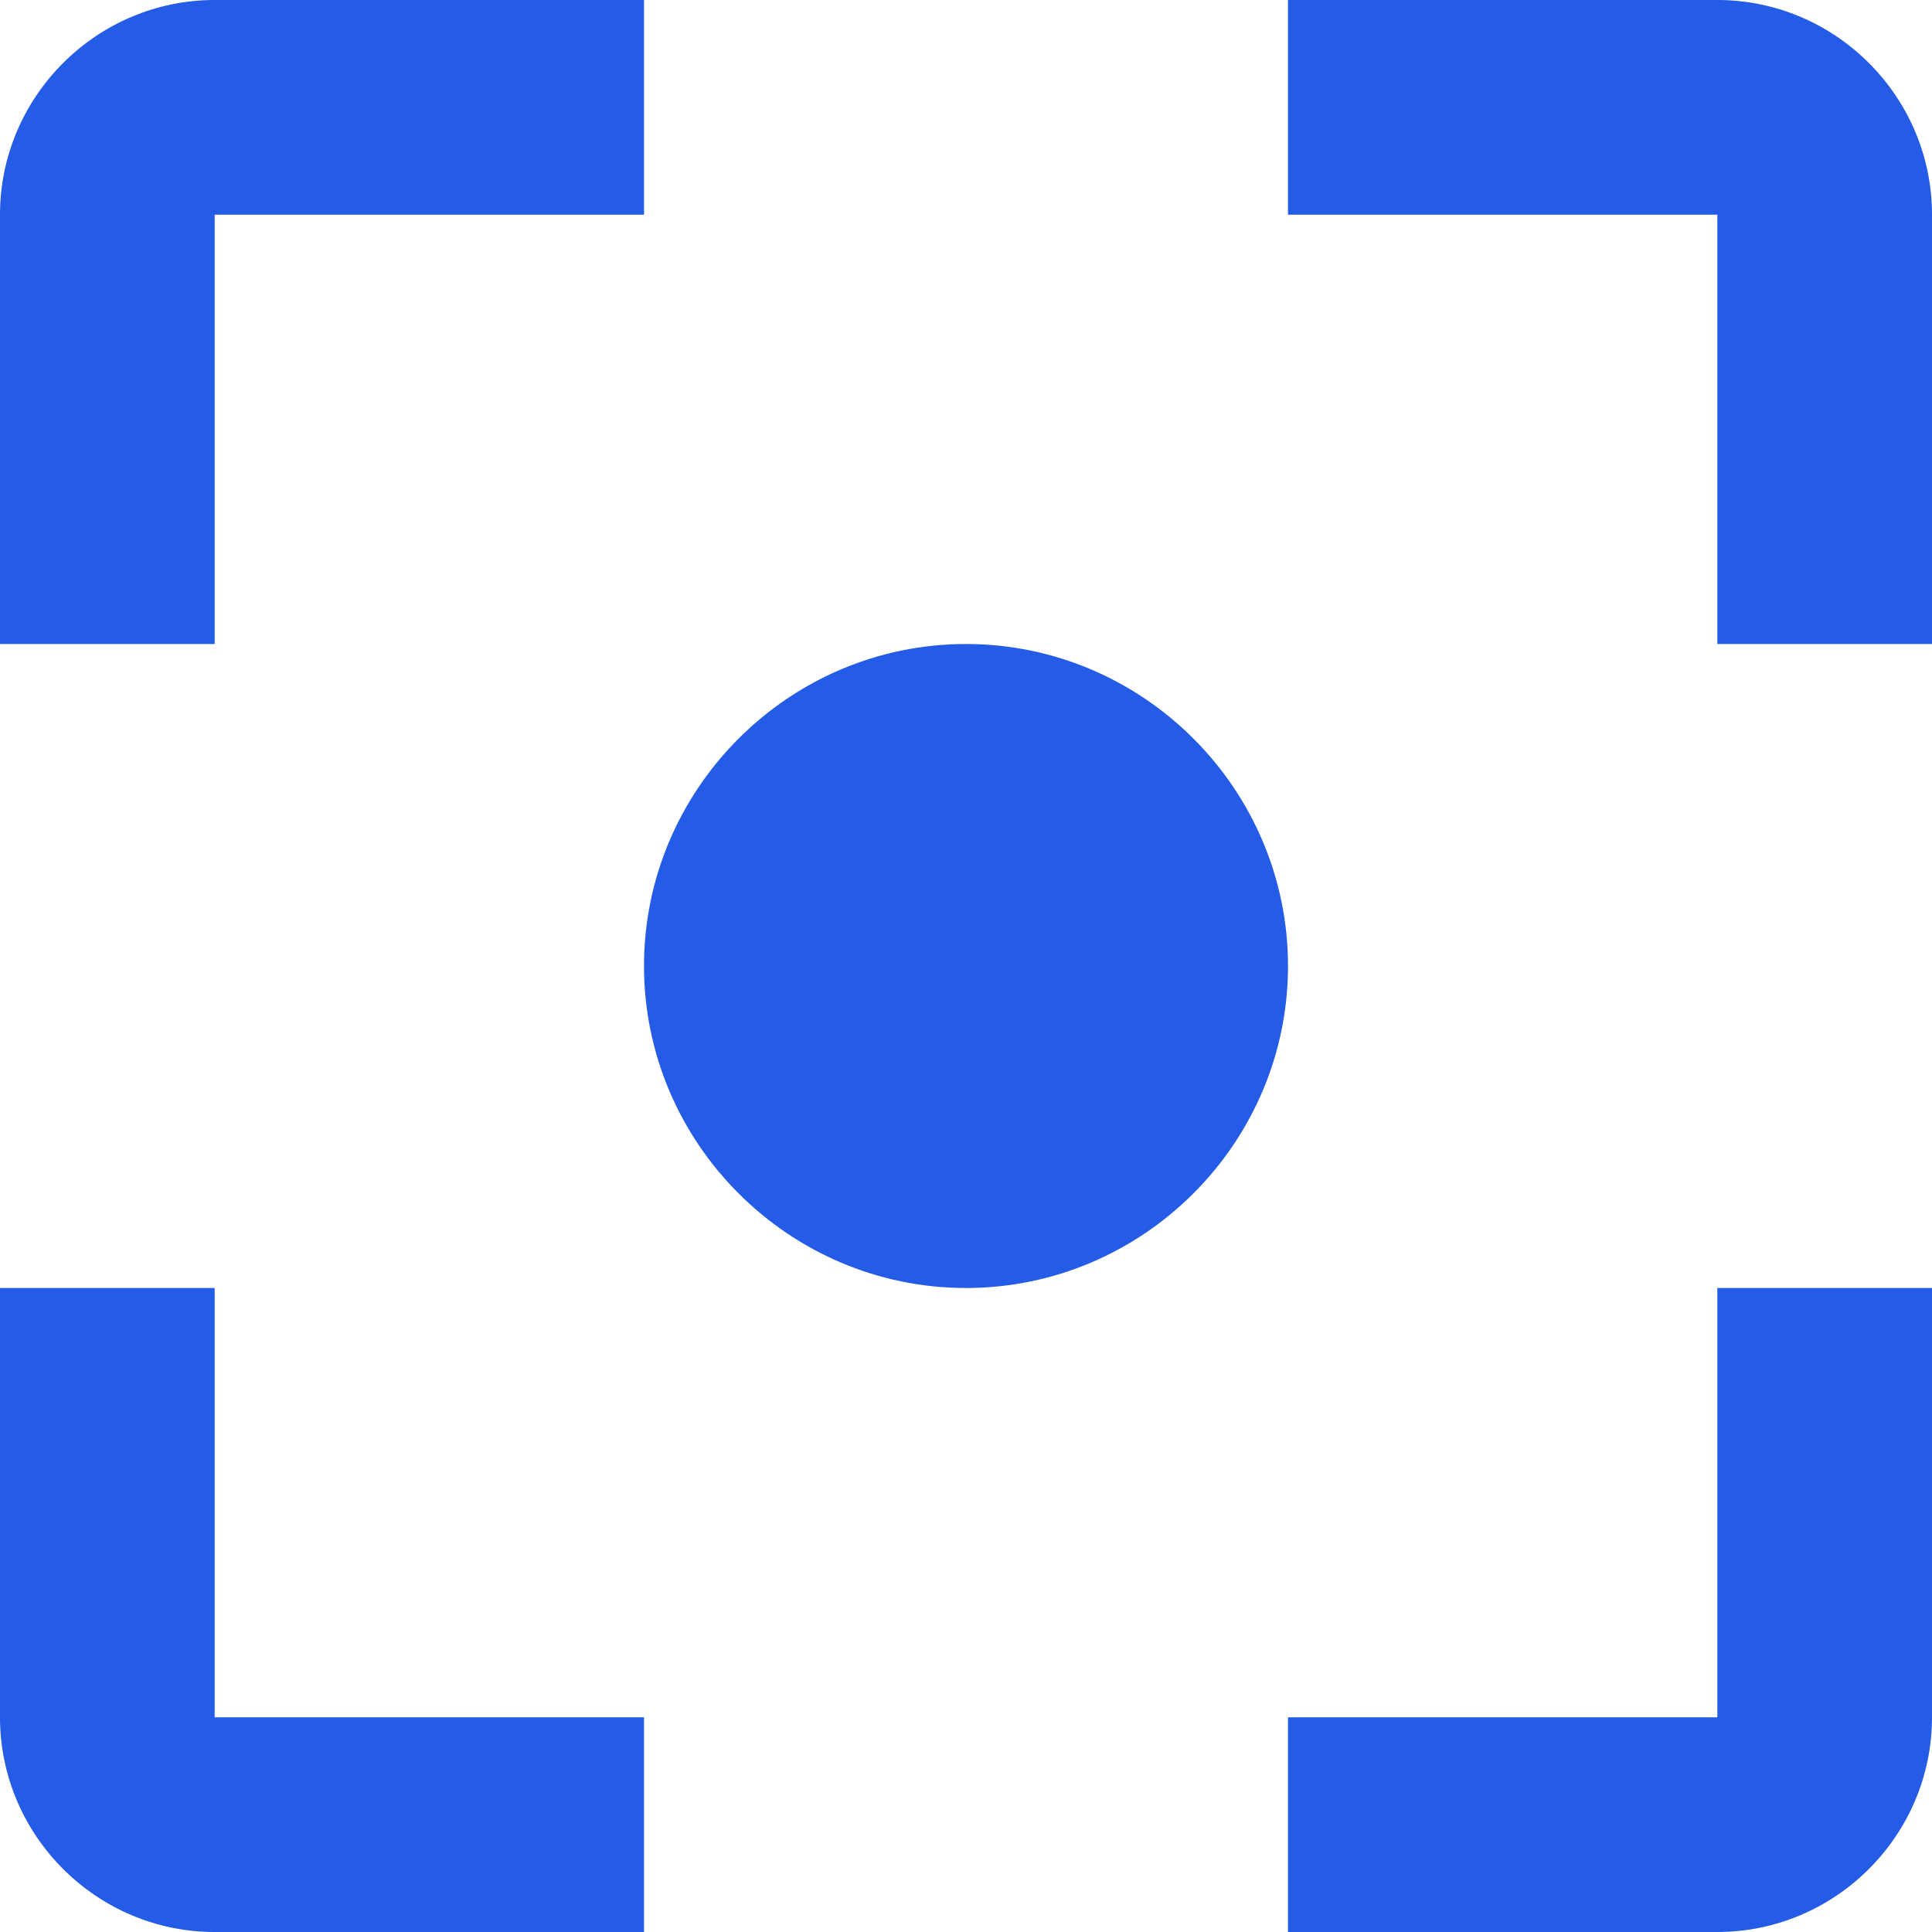<!-- Generator: Adobe Illustrator 19.0.0, SVG Export Plug-In  -->
<svg version="1.1"
	 xmlns="http://www.w3.org/2000/svg" xmlns:xlink="http://www.w3.org/1999/xlink" xmlns:a="http://ns.adobe.com/AdobeSVGViewerExtensions/3.0/"
	 x="0px" y="0px" width="36px" height="36px" viewBox="0 0 36 36" style="enable-background:new 0 0 36 36;" xml:space="preserve">
<style type="text/css">
	.st0{fill:#245BE7;}
</style>
<defs>
</defs>
<path class="st0" d="M18,12c-3.3,0-6,2.7-6,6s2.7,6,6,6s6-2.7,6-6S21.3,12,18,12 M32,32h-8v4h8c2.2,0,4-1.8,4-4v-8h-4 M32,0h-8v4h8
	v8h4V4C36,1.8,34.2,0,32,0 M4,4h8V0H4C1.8,0,0,1.8,0,4v8h4 M4,24H0v8c0,2.2,1.8,4,4,4h8v-4H4V24z"/>
</svg>
